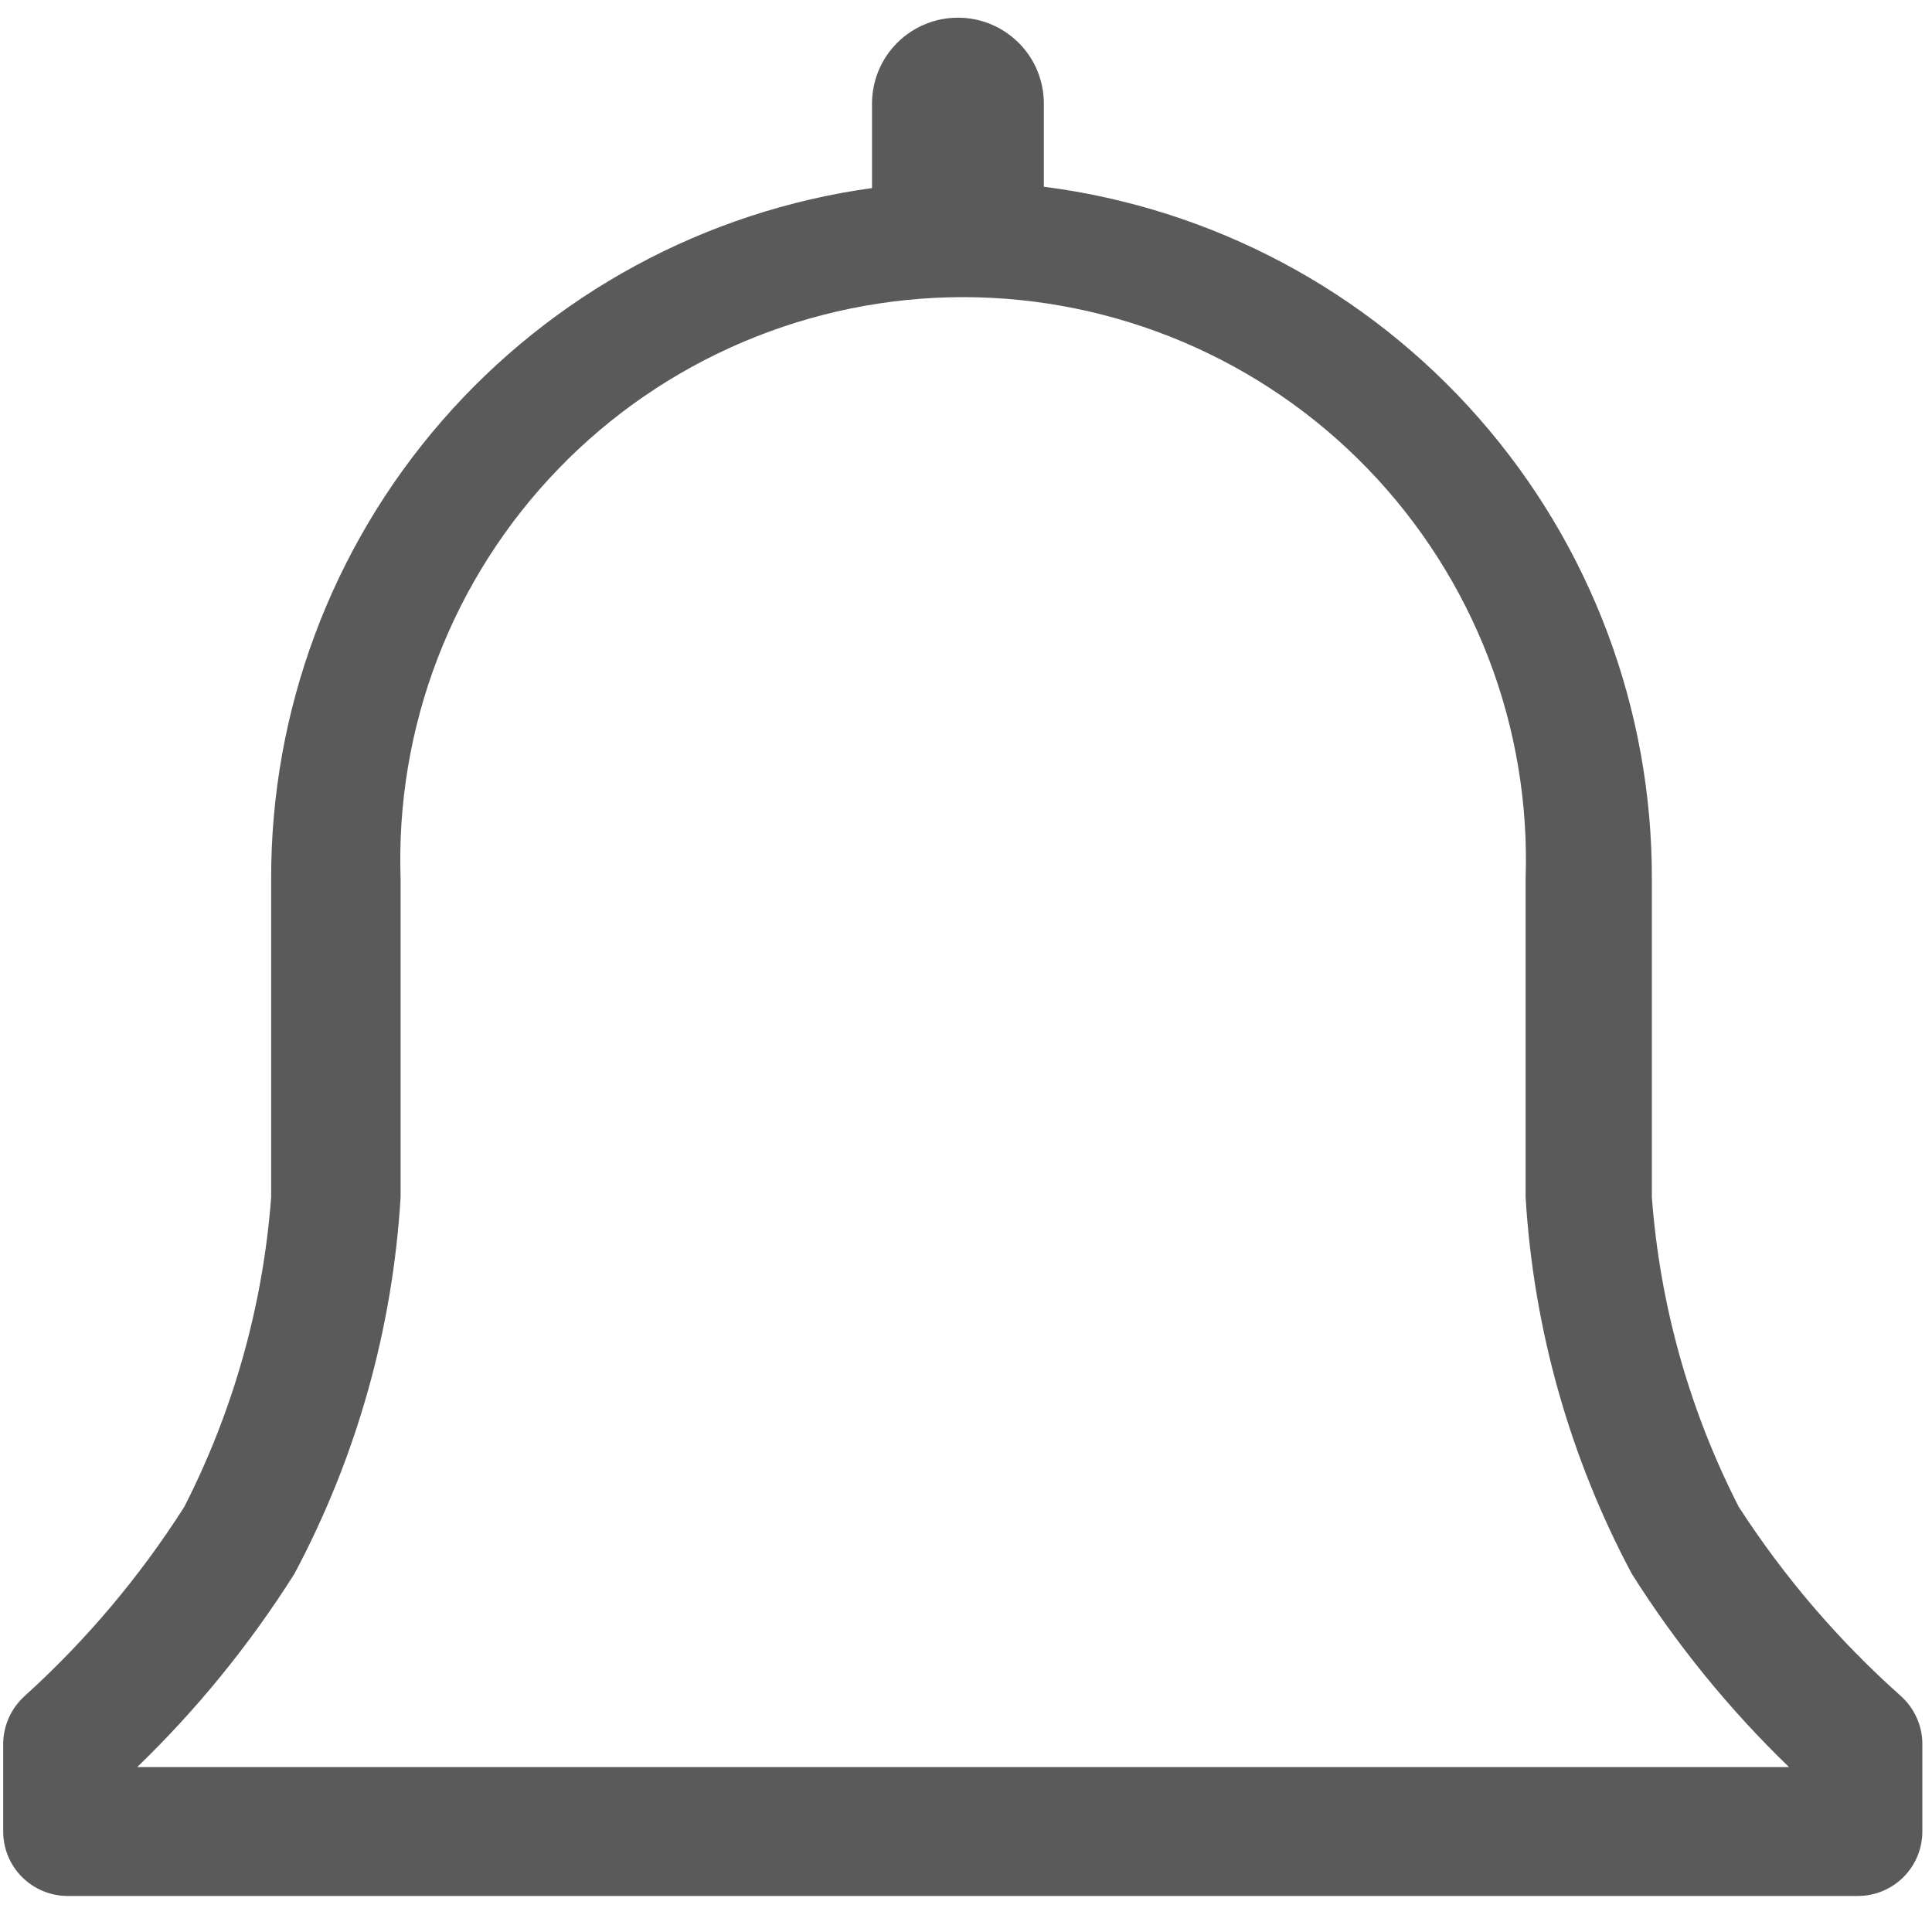 <svg width="20" height="20" viewBox="0 0 20 20" fill="none" xmlns="http://www.w3.org/2000/svg">
<path d="M19.673 17.553C19.03 16.98 18.468 16.323 18 15.6C17.489 14.602 17.183 13.511 17.1 12.393V9.1C17.104 7.344 16.467 5.646 15.308 4.327C14.149 3.007 12.549 2.156 10.806 1.933V1.073C10.806 0.837 10.713 0.611 10.546 0.444C10.379 0.277 10.153 0.183 9.917 0.183C9.68 0.183 9.454 0.277 9.287 0.444C9.12 0.611 9.027 0.837 9.027 1.073V1.947C7.3 2.185 5.719 3.042 4.575 4.357C3.431 5.672 2.803 7.357 2.807 9.1V12.393C2.723 13.511 2.417 14.602 1.907 15.6C1.447 16.322 0.893 16.979 0.26 17.553C0.189 17.616 0.132 17.693 0.093 17.779C0.054 17.865 0.033 17.959 0.033 18.053V18.96C0.033 19.137 0.103 19.306 0.228 19.431C0.353 19.556 0.523 19.627 0.7 19.627H19.233C19.41 19.627 19.58 19.556 19.705 19.431C19.83 19.306 19.9 19.137 19.9 18.96V18.053C19.9 17.959 19.88 17.865 19.84 17.779C19.801 17.693 19.744 17.616 19.673 17.553ZM1.42 18.293C2.04 17.694 2.586 17.023 3.047 16.293C3.69 15.088 4.065 13.757 4.147 12.393V9.1C4.12 8.319 4.251 7.54 4.532 6.81C4.813 6.081 5.237 5.415 5.781 4.853C6.324 4.291 6.975 3.844 7.695 3.539C8.414 3.234 9.188 3.076 9.97 3.076C10.752 3.076 11.525 3.234 12.245 3.539C12.965 3.844 13.616 4.291 14.159 4.853C14.702 5.415 15.127 6.081 15.408 6.81C15.689 7.54 15.82 8.319 15.793 9.1V12.393C15.875 13.757 16.25 15.088 16.893 16.293C17.354 17.023 17.9 17.694 18.52 18.293H1.42Z" fill="#5A5A5A"/>
</svg>
